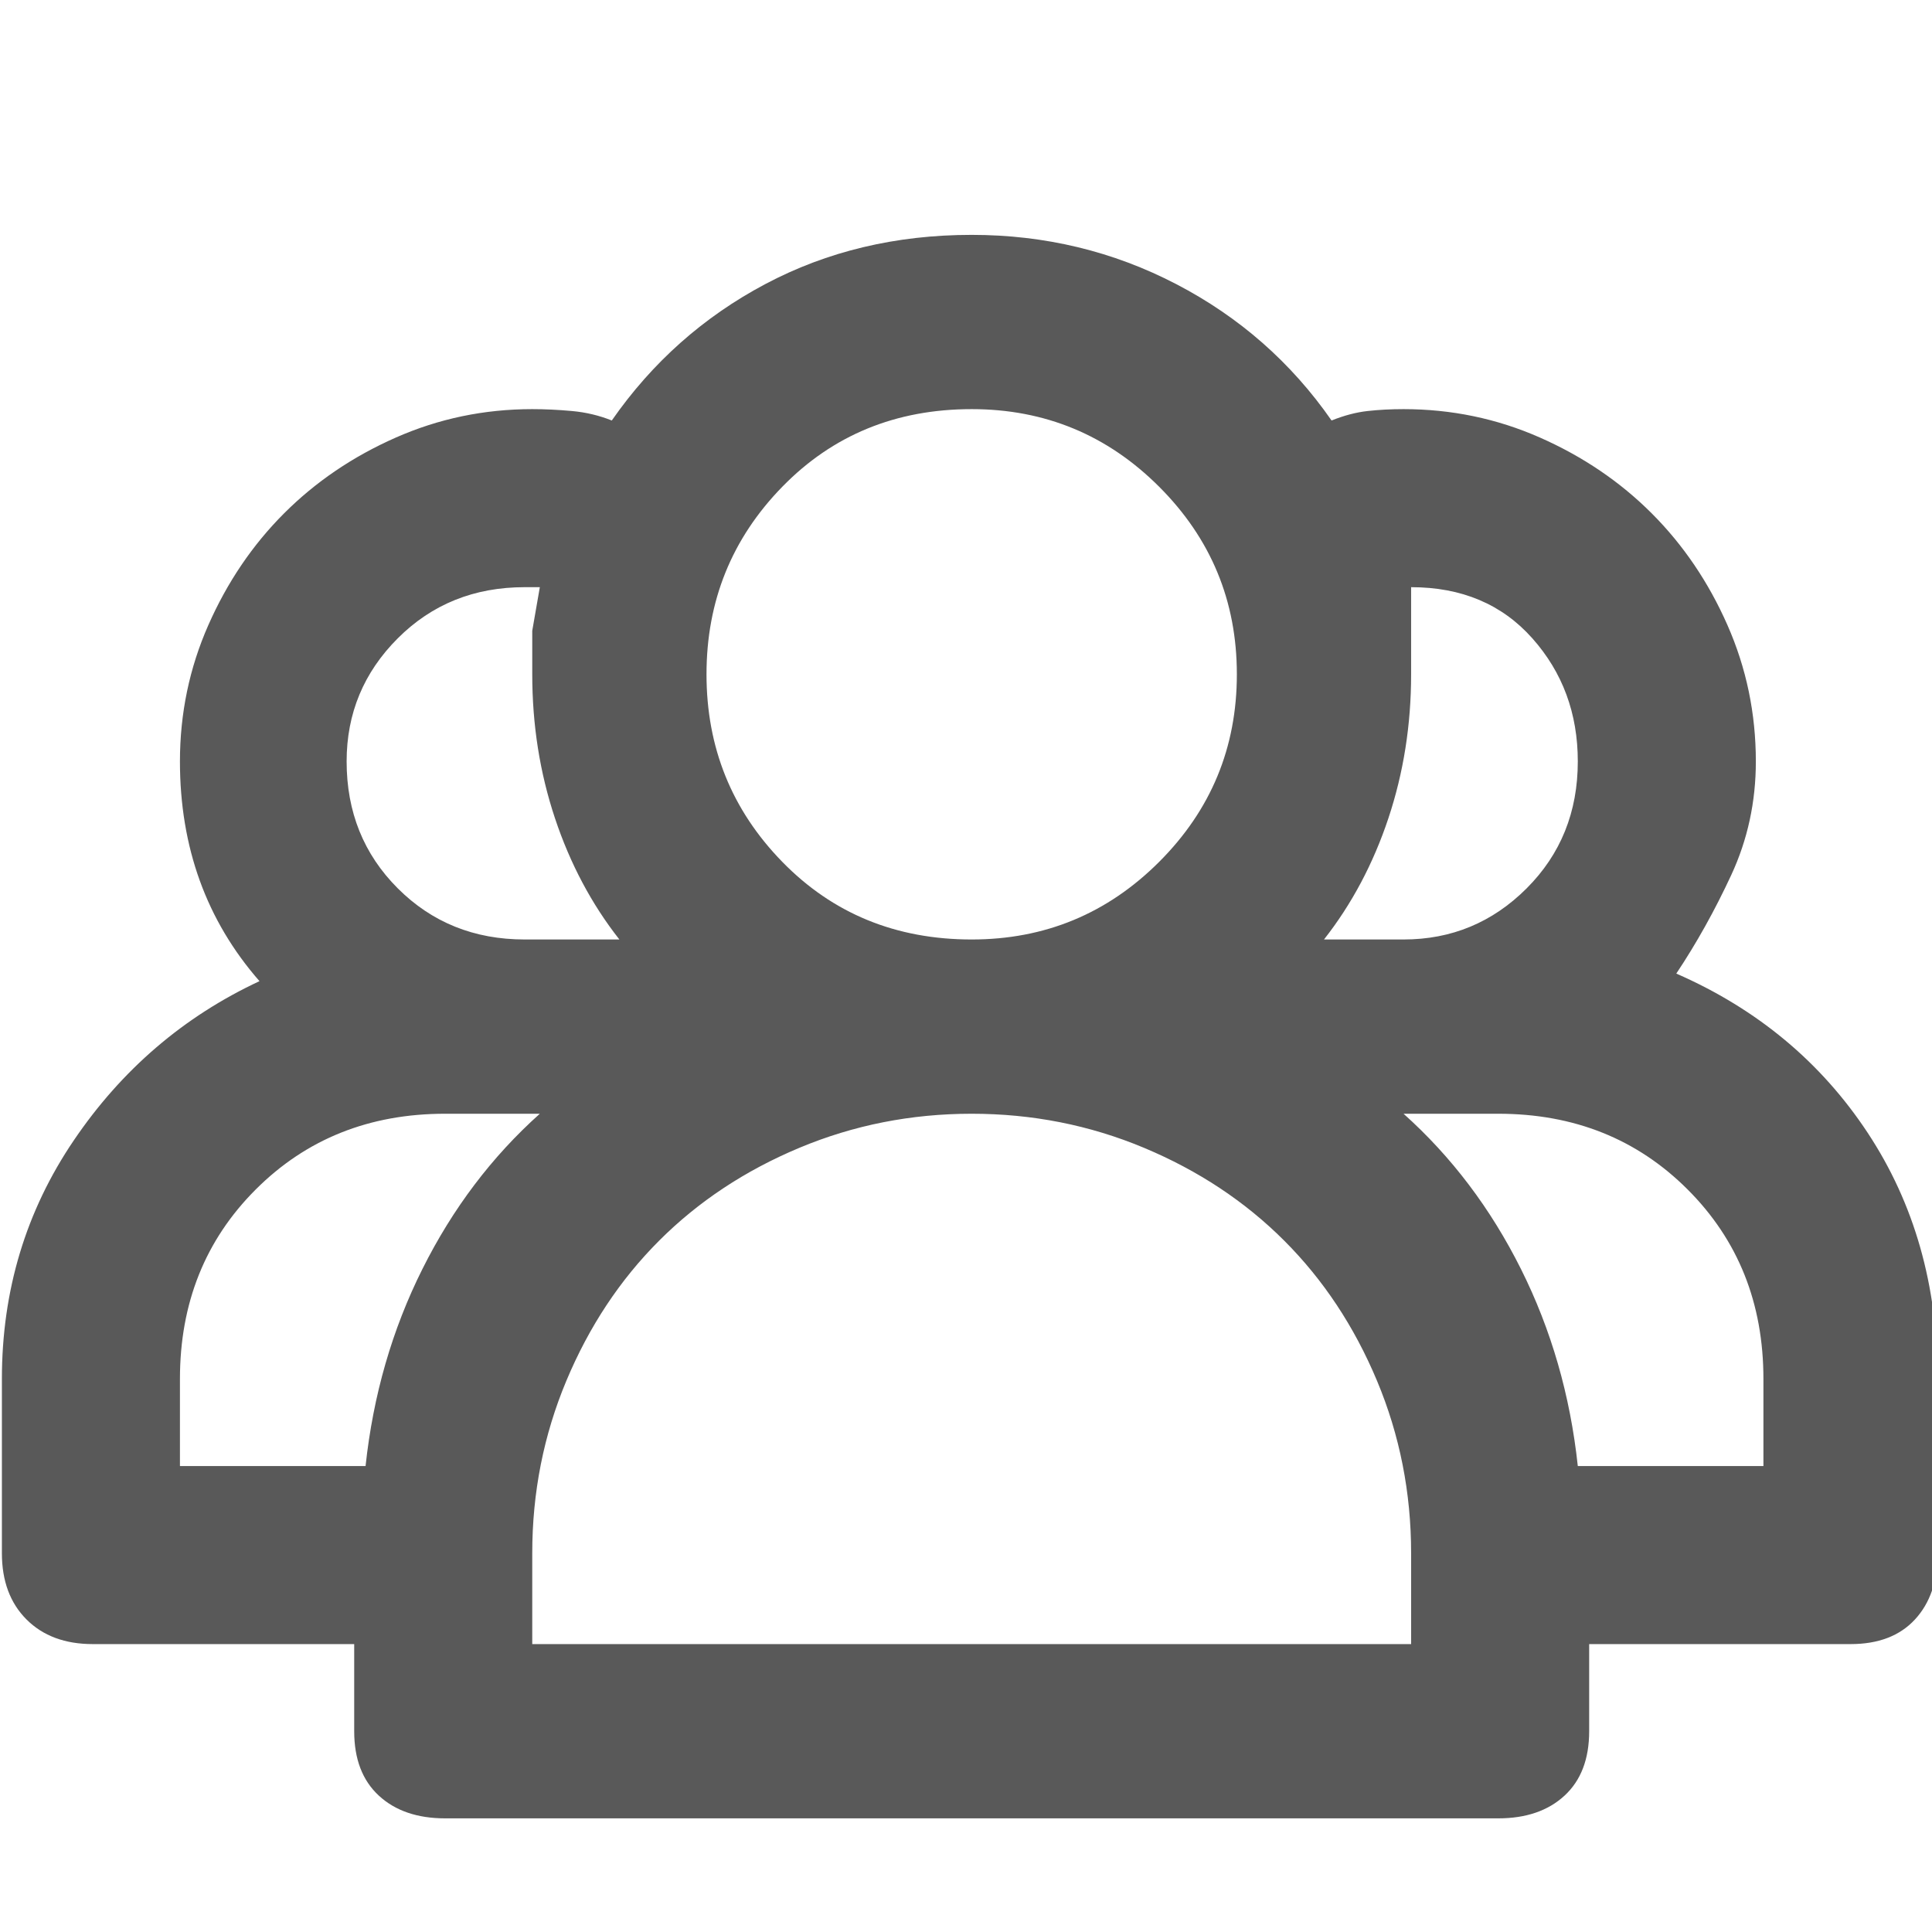 <svg xmlns="http://www.w3.org/2000/svg" version="1.1" xmlns:xlink="http://www.w3.org/1999/xlink" viewBox="0 0 510 510" preserveAspectRatio="xMidYMid">
                    <defs><style>.cls-1{fill:#595959;}</style></defs>
                    <title>company-view</title>
                    <g id="Layer_2" data-name="Layer 2"><g id="company-view">
                    <path class="cls-1" d="M442.5 257q32 14 50.5 42t18.5 65v46q0 11-6 17.5t-17 6.5h-69v23q0 11-6.5 17t-17.5 6h-278q-11 0-17.5-6t-6.5-17v-23h-69q-11 0-17.5-6.5T.5 410v-46q0-35 19-63t49-42q-21-24-21-58 0-19 7.5-36t20-29.5 29.5-20 36-7.5q5 0 10.5.5t10.5 2.5q16-23 40.5-36t54.5-13q29 0 54 13t41 36q5-2 9.5-2.5t9.5-.5q19 0 36 7.5t29.5 20 20 29.5 7.5 36q0 16-6.5 30t-14.5 26zm-70-102v23q0 20-6 38t-17 32h21q19 0 32.5-13.5t13.5-33.5q0-19-12-32.5t-32-13.5zm-116-47q-30 0-50 20.5t-20 49.5 20 49.5 50 20.5q29 0 49.5-20.5t20.5-49.5-20.5-49.5-49.5-20.5zm-118 47q-20 0-33.5 13.5T91.5 201q0 20 13.5 33.5t33.5 13.5h25q-11-14-17-32t-6-38v-11.5l2-11.5h-4zm-91 232h49q3-28 15-52t31-41h-25q-30 0-50 20t-20 50v23zm325 23q0-24-9-45.5t-24.5-37-37-24.5-45.5-9-45.5 9-37 24.5-24.5 37-9 45.5v24h232v-24zm93-46q0-30-20-50t-50-20h-25q19 17 31 41t15 52h49v-23z"></path>
                    </g></g>
                    </svg>